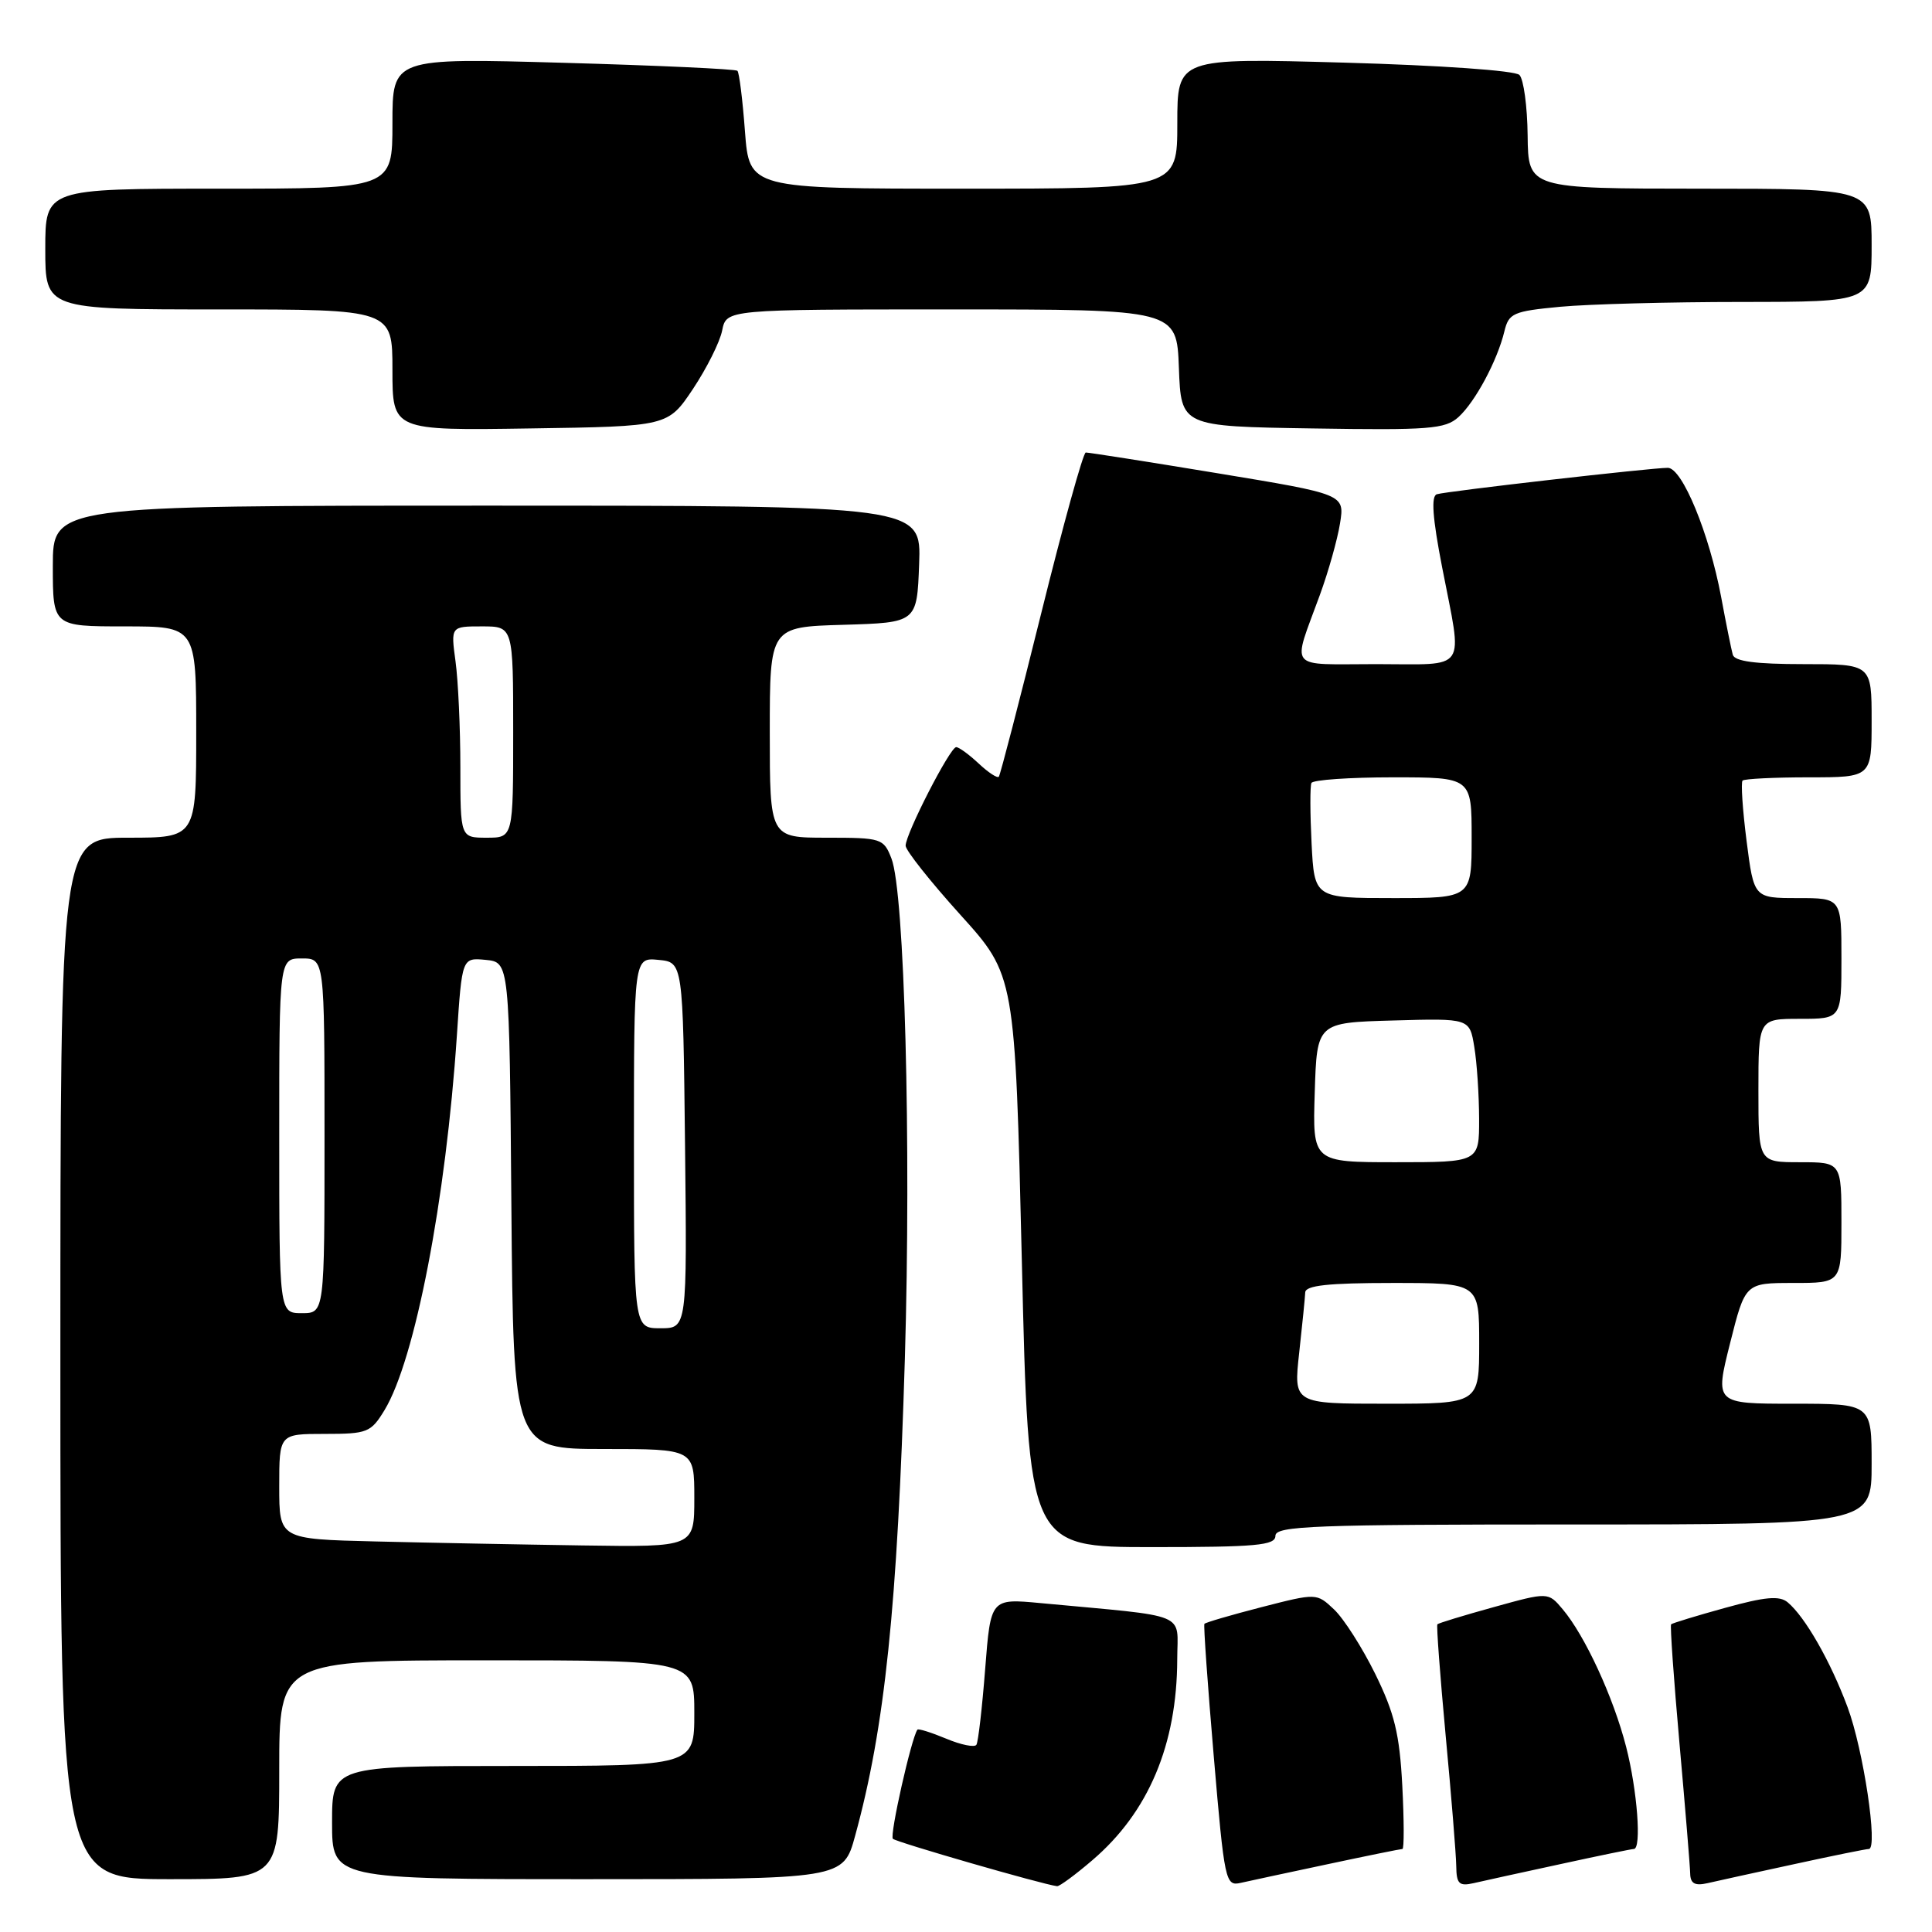 <?xml version="1.0" encoding="UTF-8" standalone="no"?>
<!DOCTYPE svg PUBLIC "-//W3C//DTD SVG 1.1//EN" "http://www.w3.org/Graphics/SVG/1.1/DTD/svg11.dtd" >
<svg xmlns="http://www.w3.org/2000/svg" xmlns:xlink="http://www.w3.org/1999/xlink" version="1.1" viewBox="0 0 256 256">
 <g >
 <path fill="currentColor"
d=" M 144.75 246.48 C 152.19 240.12 155.96 231.17 155.99 219.85 C 156.00 213.52 157.87 214.29 137.89 212.42 C 131.27 211.80 131.27 211.80 130.54 221.15 C 130.14 226.29 129.62 230.81 129.38 231.19 C 129.15 231.57 127.34 231.21 125.37 230.38 C 123.40 229.56 121.68 229.02 121.56 229.19 C 120.76 230.31 117.86 243.19 118.31 243.65 C 118.77 244.10 138.11 249.69 140.07 249.93 C 140.38 249.97 142.49 248.42 144.75 246.48 Z  M 175.95 247.01 C 181.15 245.90 185.60 245.00 185.83 245.00 C 186.06 245.00 186.05 241.22 185.81 236.60 C 185.45 229.75 184.78 227.01 182.23 221.81 C 180.50 218.30 178.04 214.45 176.77 213.26 C 174.46 211.08 174.46 211.08 167.14 212.96 C 163.11 214.00 159.72 214.99 159.59 215.17 C 159.46 215.35 160.02 223.25 160.83 232.73 C 162.25 249.37 162.38 249.95 164.40 249.49 C 165.56 249.23 170.75 248.11 175.95 247.01 Z  M 206.74 247.01 C 211.82 245.90 216.21 245.00 216.49 245.00 C 217.54 245.00 216.95 237.22 215.47 231.46 C 213.78 224.88 210.02 216.74 207.06 213.23 C 205.14 210.95 205.14 210.95 197.93 212.95 C 193.96 214.05 190.60 215.07 190.46 215.23 C 190.32 215.38 190.82 222.03 191.56 230.00 C 192.31 237.97 192.94 245.75 192.96 247.27 C 192.99 249.62 193.34 249.96 195.25 249.53 C 196.49 249.24 201.66 248.11 206.74 247.01 Z  M 237.74 247.01 C 242.82 245.90 247.27 245.00 247.63 245.00 C 248.88 245.00 246.91 231.83 244.81 226.20 C 242.55 220.12 239.17 214.22 236.87 212.31 C 235.79 211.41 233.89 211.58 228.59 213.05 C 224.81 214.09 221.59 215.08 221.43 215.23 C 221.28 215.39 221.78 222.48 222.54 231.01 C 223.30 239.53 223.94 247.30 223.96 248.27 C 223.99 249.58 224.58 249.91 226.25 249.53 C 227.49 249.24 232.66 248.11 237.74 247.01 Z  M 37.00 234.50 C 37.00 220.00 37.00 220.00 64.50 220.00 C 92.00 220.00 92.00 220.00 92.00 227.00 C 92.00 234.00 92.00 234.00 68.00 234.00 C 44.00 234.00 44.00 234.00 44.00 241.50 C 44.00 249.00 44.00 249.00 77.87 249.00 C 111.74 249.00 111.74 249.00 113.31 243.25 C 117.25 228.91 118.91 212.88 119.90 180.00 C 120.75 151.41 119.86 118.19 118.12 113.75 C 117.08 111.09 116.81 111.00 109.52 111.00 C 102.00 111.00 102.00 111.00 102.00 97.04 C 102.00 83.07 102.00 83.07 111.75 82.79 C 121.50 82.50 121.50 82.50 121.79 74.75 C 122.08 67.00 122.08 67.00 64.54 67.00 C 7.00 67.00 7.00 67.00 7.00 75.00 C 7.00 83.00 7.00 83.00 16.50 83.00 C 26.00 83.00 26.00 83.00 26.00 97.00 C 26.00 111.00 26.00 111.00 17.00 111.00 C 8.00 111.00 8.00 111.00 8.00 180.00 C 8.00 249.00 8.00 249.00 22.50 249.00 C 37.00 249.00 37.00 249.00 37.00 234.50 Z  M 169.00 203.50 C 169.00 202.19 174.06 202.00 208.50 202.00 C 248.00 202.00 248.00 202.00 248.00 194.00 C 248.00 186.00 248.00 186.00 237.61 186.00 C 227.23 186.00 227.23 186.00 229.24 178.00 C 231.25 170.00 231.25 170.00 237.62 170.00 C 244.00 170.00 244.00 170.00 244.00 162.00 C 244.00 154.00 244.00 154.00 238.50 154.00 C 233.00 154.00 233.00 154.00 233.00 144.50 C 233.00 135.00 233.00 135.00 238.50 135.00 C 244.00 135.00 244.00 135.00 244.00 127.00 C 244.00 119.00 244.00 119.00 238.20 119.00 C 232.40 119.00 232.40 119.00 231.43 111.43 C 230.90 107.27 230.66 103.67 230.90 103.43 C 231.14 103.20 235.08 103.00 239.67 103.00 C 248.00 103.00 248.00 103.00 248.00 95.50 C 248.00 88.00 248.00 88.00 238.97 88.00 C 232.59 88.00 229.84 87.63 229.60 86.75 C 229.41 86.06 228.71 82.62 228.06 79.10 C 226.48 70.68 222.91 62.01 221.00 61.99 C 218.88 61.98 191.73 65.08 190.39 65.49 C 189.61 65.73 189.81 68.59 191.09 75.17 C 193.82 89.26 194.68 88.00 182.38 88.00 C 170.40 88.00 171.20 88.97 174.88 78.86 C 176.02 75.75 177.22 71.48 177.56 69.35 C 178.18 65.49 178.18 65.49 161.34 62.71 C 152.08 61.18 144.22 59.95 143.87 59.96 C 143.52 59.98 140.87 69.56 137.97 81.25 C 135.07 92.94 132.54 102.69 132.35 102.92 C 132.15 103.15 130.95 102.36 129.68 101.17 C 128.41 99.98 127.07 99.00 126.70 99.00 C 125.89 99.00 120.00 110.48 120.00 112.06 C 120.00 112.68 123.26 116.79 127.25 121.21 C 134.50 129.23 134.50 129.23 135.40 167.12 C 136.29 205.00 136.29 205.00 152.65 205.00 C 166.52 205.00 169.00 204.77 169.00 203.50 Z  M 91.82 51.54 C 93.64 48.80 95.39 45.32 95.69 43.79 C 96.25 41.00 96.25 41.00 126.08 41.00 C 155.92 41.00 155.92 41.00 156.21 48.75 C 156.50 56.50 156.50 56.50 173.89 56.77 C 189.38 57.02 191.50 56.85 193.25 55.27 C 195.47 53.26 198.41 47.78 199.34 43.90 C 199.92 41.50 200.49 41.24 206.73 40.65 C 210.45 40.30 221.26 40.01 230.75 40.01 C 248.00 40.00 248.00 40.00 248.00 32.50 C 248.00 25.00 248.00 25.00 225.25 25.00 C 202.50 24.99 202.50 24.99 202.42 17.97 C 202.38 14.11 201.89 10.49 201.33 9.93 C 200.75 9.35 190.89 8.66 178.16 8.30 C 156.00 7.68 156.00 7.68 156.00 16.34 C 156.00 25.00 156.00 25.00 127.64 25.00 C 99.29 25.00 99.29 25.00 98.71 17.40 C 98.40 13.22 97.95 9.61 97.71 9.38 C 97.48 9.15 87.10 8.67 74.64 8.32 C 52.00 7.68 52.00 7.68 52.00 16.34 C 52.00 25.00 52.00 25.00 29.00 25.00 C 6.00 25.00 6.00 25.00 6.00 33.00 C 6.00 41.00 6.00 41.00 29.00 41.00 C 52.00 41.00 52.00 41.00 52.00 49.02 C 52.00 57.05 52.00 57.05 70.25 56.77 C 88.50 56.50 88.50 56.50 91.82 51.54 Z  M 49.75 204.25 C 37.00 203.94 37.00 203.94 37.00 196.97 C 37.00 190.00 37.00 190.00 43.01 190.00 C 48.69 190.00 49.14 189.82 50.95 186.85 C 54.99 180.20 59.09 158.96 60.54 137.19 C 61.22 126.89 61.22 126.89 64.36 127.19 C 67.50 127.50 67.50 127.50 67.76 159.75 C 68.03 192.00 68.03 192.00 80.01 192.00 C 92.00 192.00 92.00 192.00 92.00 198.50 C 92.00 205.00 92.00 205.00 77.25 204.78 C 69.14 204.66 56.76 204.42 49.75 204.25 Z  M 84.00 151.44 C 84.00 126.87 84.00 126.87 87.25 127.19 C 90.50 127.50 90.50 127.50 90.77 151.75 C 91.04 176.00 91.04 176.00 87.52 176.00 C 84.00 176.00 84.00 176.00 84.00 151.44 Z  M 37.00 150.50 C 37.00 127.00 37.00 127.00 40.00 127.00 C 43.00 127.00 43.00 127.00 43.00 150.50 C 43.00 174.00 43.00 174.00 40.00 174.00 C 37.00 174.00 37.00 174.00 37.00 150.50 Z  M 61.00 101.64 C 61.00 96.49 60.71 90.19 60.36 87.64 C 59.73 83.00 59.73 83.00 63.86 83.00 C 68.00 83.00 68.00 83.00 68.00 97.00 C 68.00 111.00 68.00 111.00 64.50 111.00 C 61.00 111.00 61.00 111.00 61.00 101.64 Z  M 172.15 179.25 C 172.56 175.54 172.92 171.94 172.95 171.25 C 172.99 170.33 175.99 170.00 184.50 170.00 C 196.00 170.00 196.00 170.00 196.00 178.00 C 196.00 186.00 196.00 186.00 183.70 186.00 C 171.40 186.00 171.40 186.00 172.15 179.25 Z  M 174.21 144.75 C 174.50 135.50 174.50 135.50 184.61 135.22 C 194.73 134.93 194.73 134.93 195.35 138.72 C 195.70 140.80 195.98 145.09 195.99 148.25 C 196.00 154.00 196.00 154.00 184.96 154.00 C 173.92 154.00 173.92 154.00 174.21 144.75 Z  M 173.79 111.75 C 173.59 107.76 173.58 104.16 173.77 103.75 C 173.96 103.34 178.82 103.00 184.56 103.00 C 195.00 103.00 195.00 103.00 195.00 111.00 C 195.00 119.00 195.00 119.00 184.58 119.00 C 174.16 119.00 174.16 119.00 173.79 111.75 Z "/>
</g>
</svg>